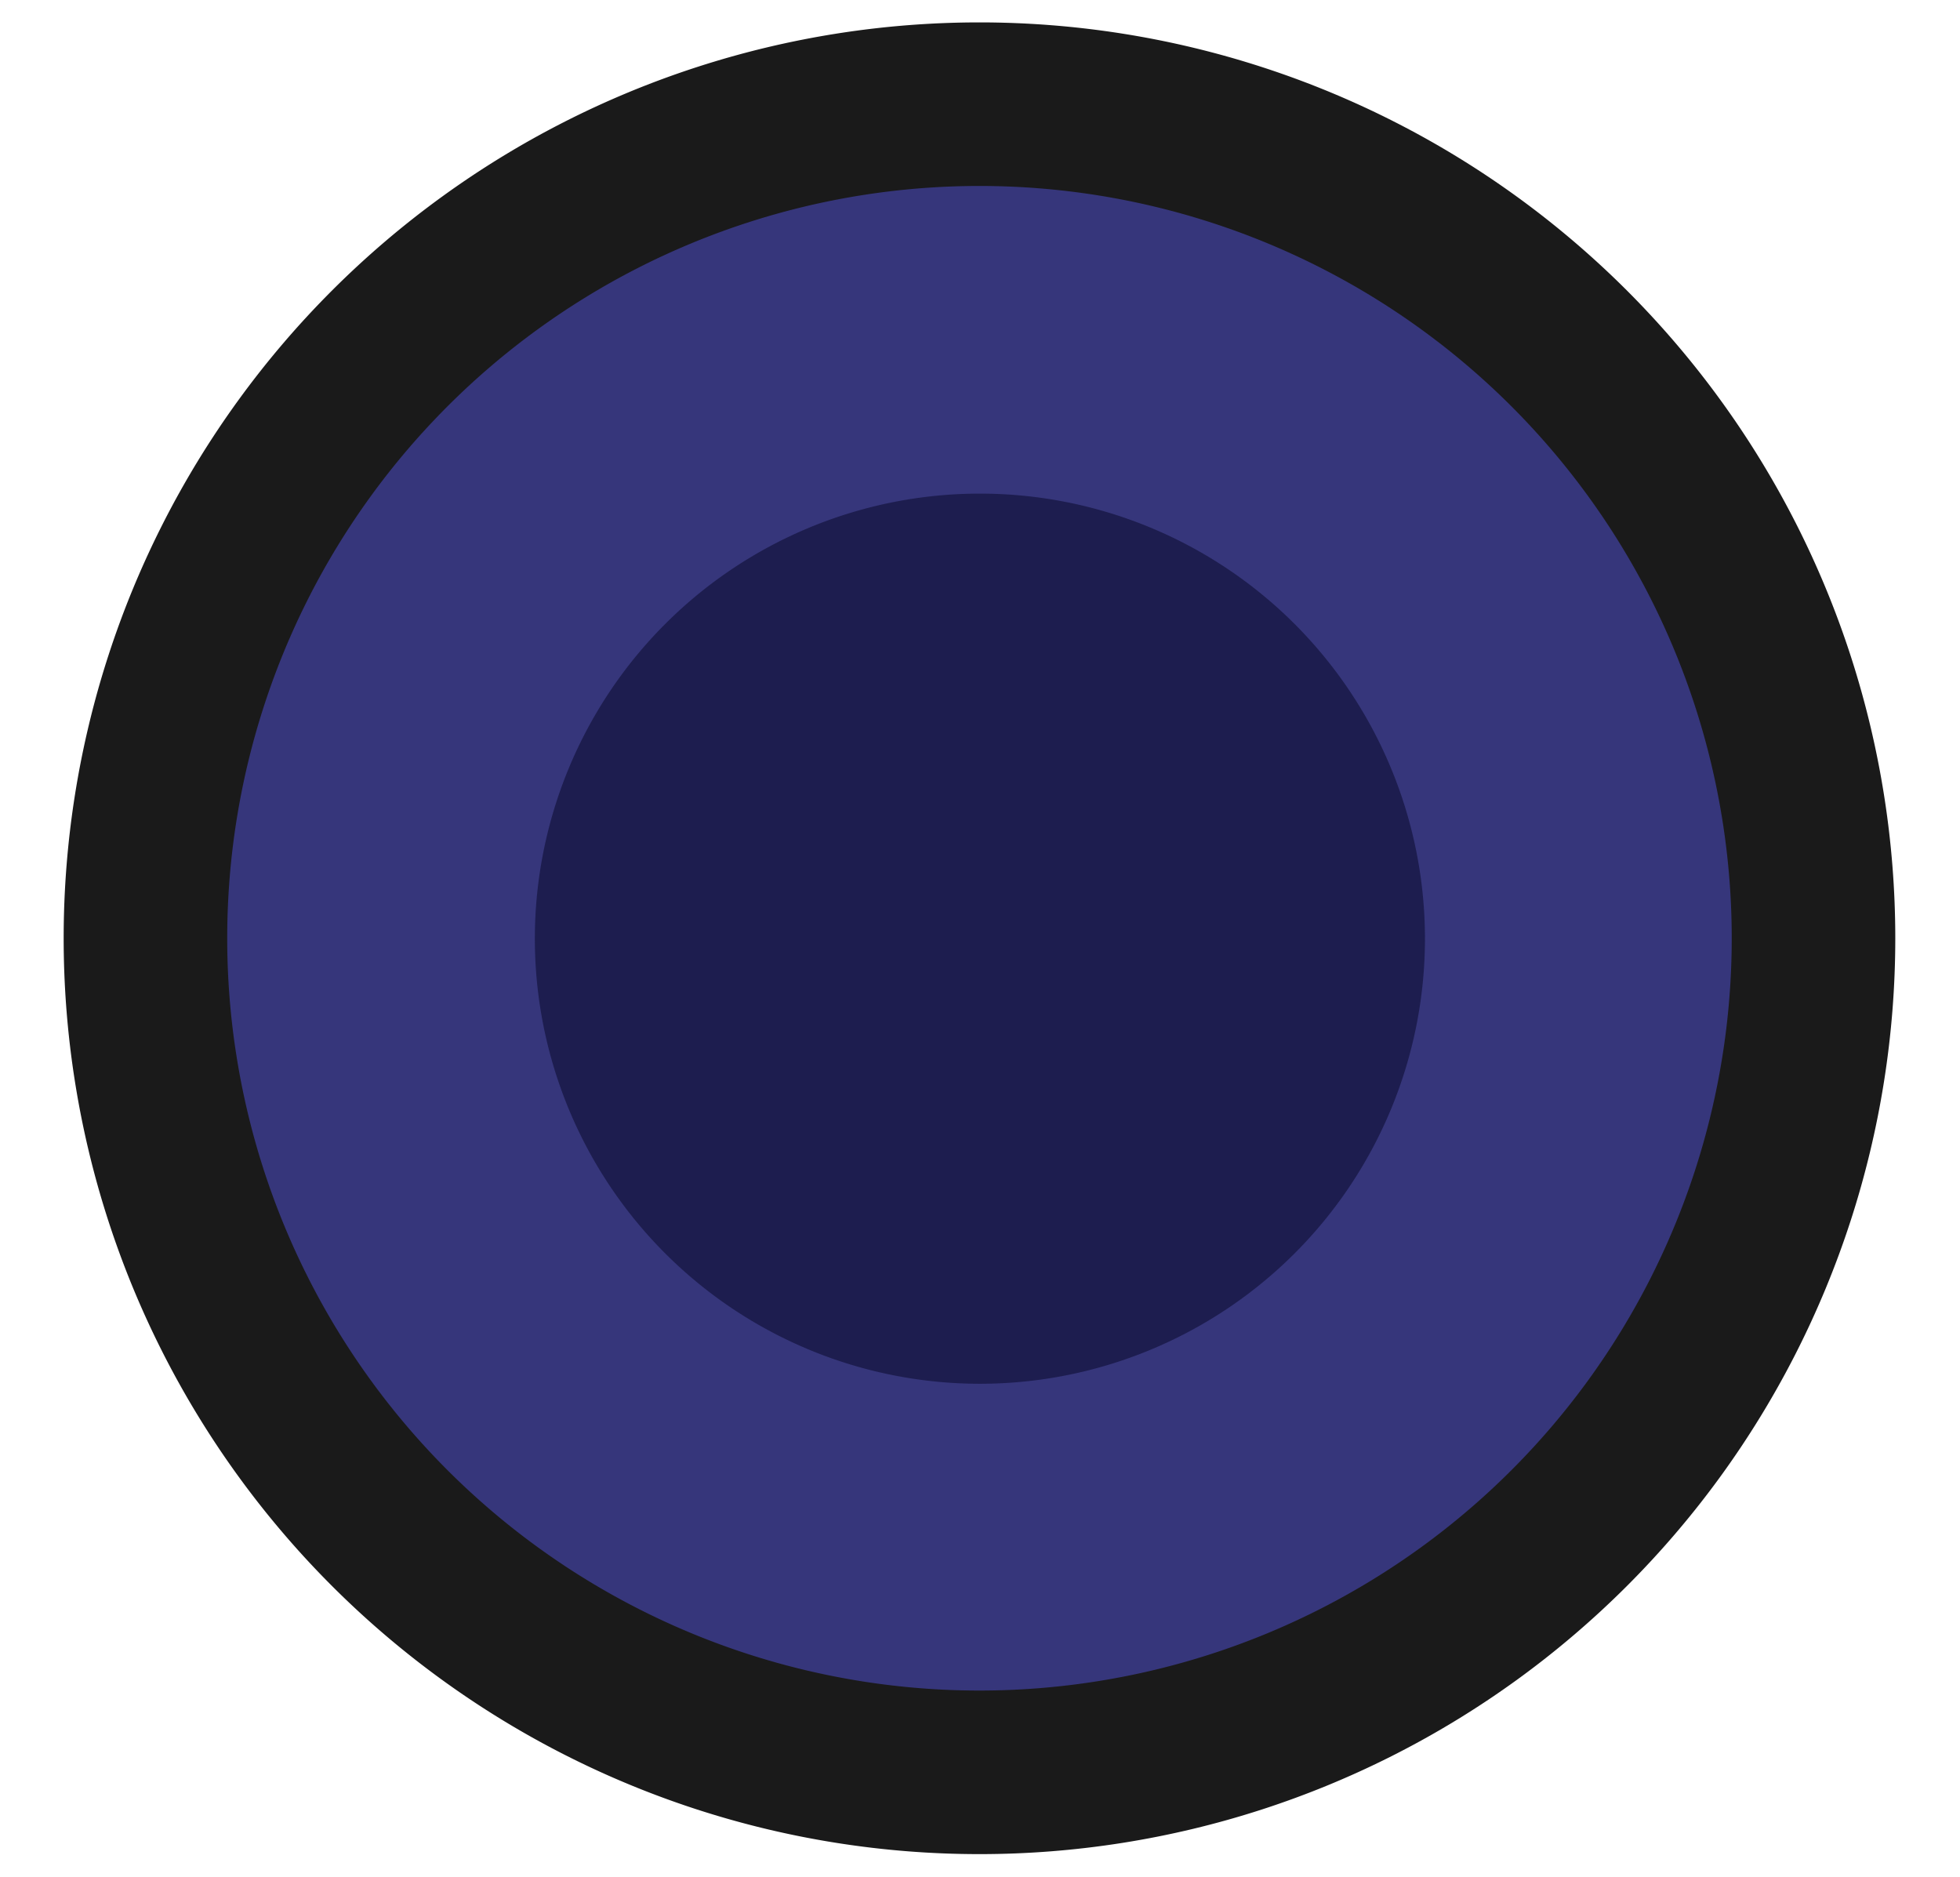 <?xml version="1.0" encoding="UTF-8" standalone="no"?>
<!-- Created with Inkscape (http://www.inkscape.org/) -->

<svg
   xmlns:dc="http://purl.org/dc/elements/1.1/"
   xmlns:cc="http://creativecommons.org/ns#"
   xmlns:rdf="http://www.w3.org/1999/02/22-rdf-syntax-ns#"
   xmlns:svg="http://www.w3.org/2000/svg"
   xmlns="http://www.w3.org/2000/svg"
   xmlns:sodipodi="http://sodipodi.sourceforge.net/DTD/sodipodi-0.dtd"
   xmlns:inkscape="http://www.inkscape.org/namespaces/inkscape"
   width="12.458"
   height="11.931"
   id="svg2"
   version="1.1"
   inkscape:version="0.48.5 r10040"
   sodipodi:docname="circle.svg"
   inkscape:export-filename="/home/vg/Project/litoral/perfil/indispensable.png"
   inkscape:export-xdpi="90.148224"
   inkscape:export-ydpi="90.148224">
  <defs
     id="defs4" />
  <sodipodi:namedview
     id="base"
     pagecolor="#ffffff"
     bordercolor="#666666"
     borderopacity="1.0"
     inkscape:pageopacity="0.0"
     inkscape:pageshadow="2"
     inkscape:zoom="1"
     inkscape:cx="3.1160878"
     inkscape:cy="3.4677815"
     inkscape:document-units="px"
     inkscape:current-layer="layer1"
     showgrid="false"
     fit-margin-top="0"
     fit-margin-left="0"
     fit-margin-right="0"
     fit-margin-bottom="0"
     inkscape:window-width="1366"
     inkscape:window-height="715"
     inkscape:window-x="0"
     inkscape:window-y="0"
     inkscape:window-maximized="1" />
  <g
     inkscape:label="Layer 1"
     inkscape:groupmode="layer"
     id="layer1"
     transform="translate(-17.997,-16.493)">
    <path
       sodipodi:type="arc"
       style="fill:#36367b;fill-opacity:1;stroke:#1a1a1a;stroke-width:1.092"
       id="path3816"
       sodipodi:cx="6.1429901"
       sodipodi:cy="6.4512596"
       sodipodi:rx="5.5684657"
       sodipodi:ry="5.5684657"
       d="m 11.711,6.451 a 5.568,5.568 0 1 1 -11.137,0 5.568,5.568 0 1 1 11.137,0 z"
       transform="matrix(0.952,0,0,0.952,18.375,16.315)" />
    <path
       transform="matrix(0.508,0,0,0.508,21.105,19.182)"
       d="m 11.711,6.451 a 5.568,5.568 0 1 1 -11.137,0 5.568,5.568 0 1 1 11.137,0 z"
       sodipodi:ry="5.5684657"
       sodipodi:rx="5.5684657"
       sodipodi:cy="6.4512596"
       sodipodi:cx="6.1429901"
       id="path3818"
       style="fill:#1d1d4f;fill-opacity:1;stroke:none;stroke-width:2.047"
       sodipodi:type="arc" />
  </g>
</svg>
